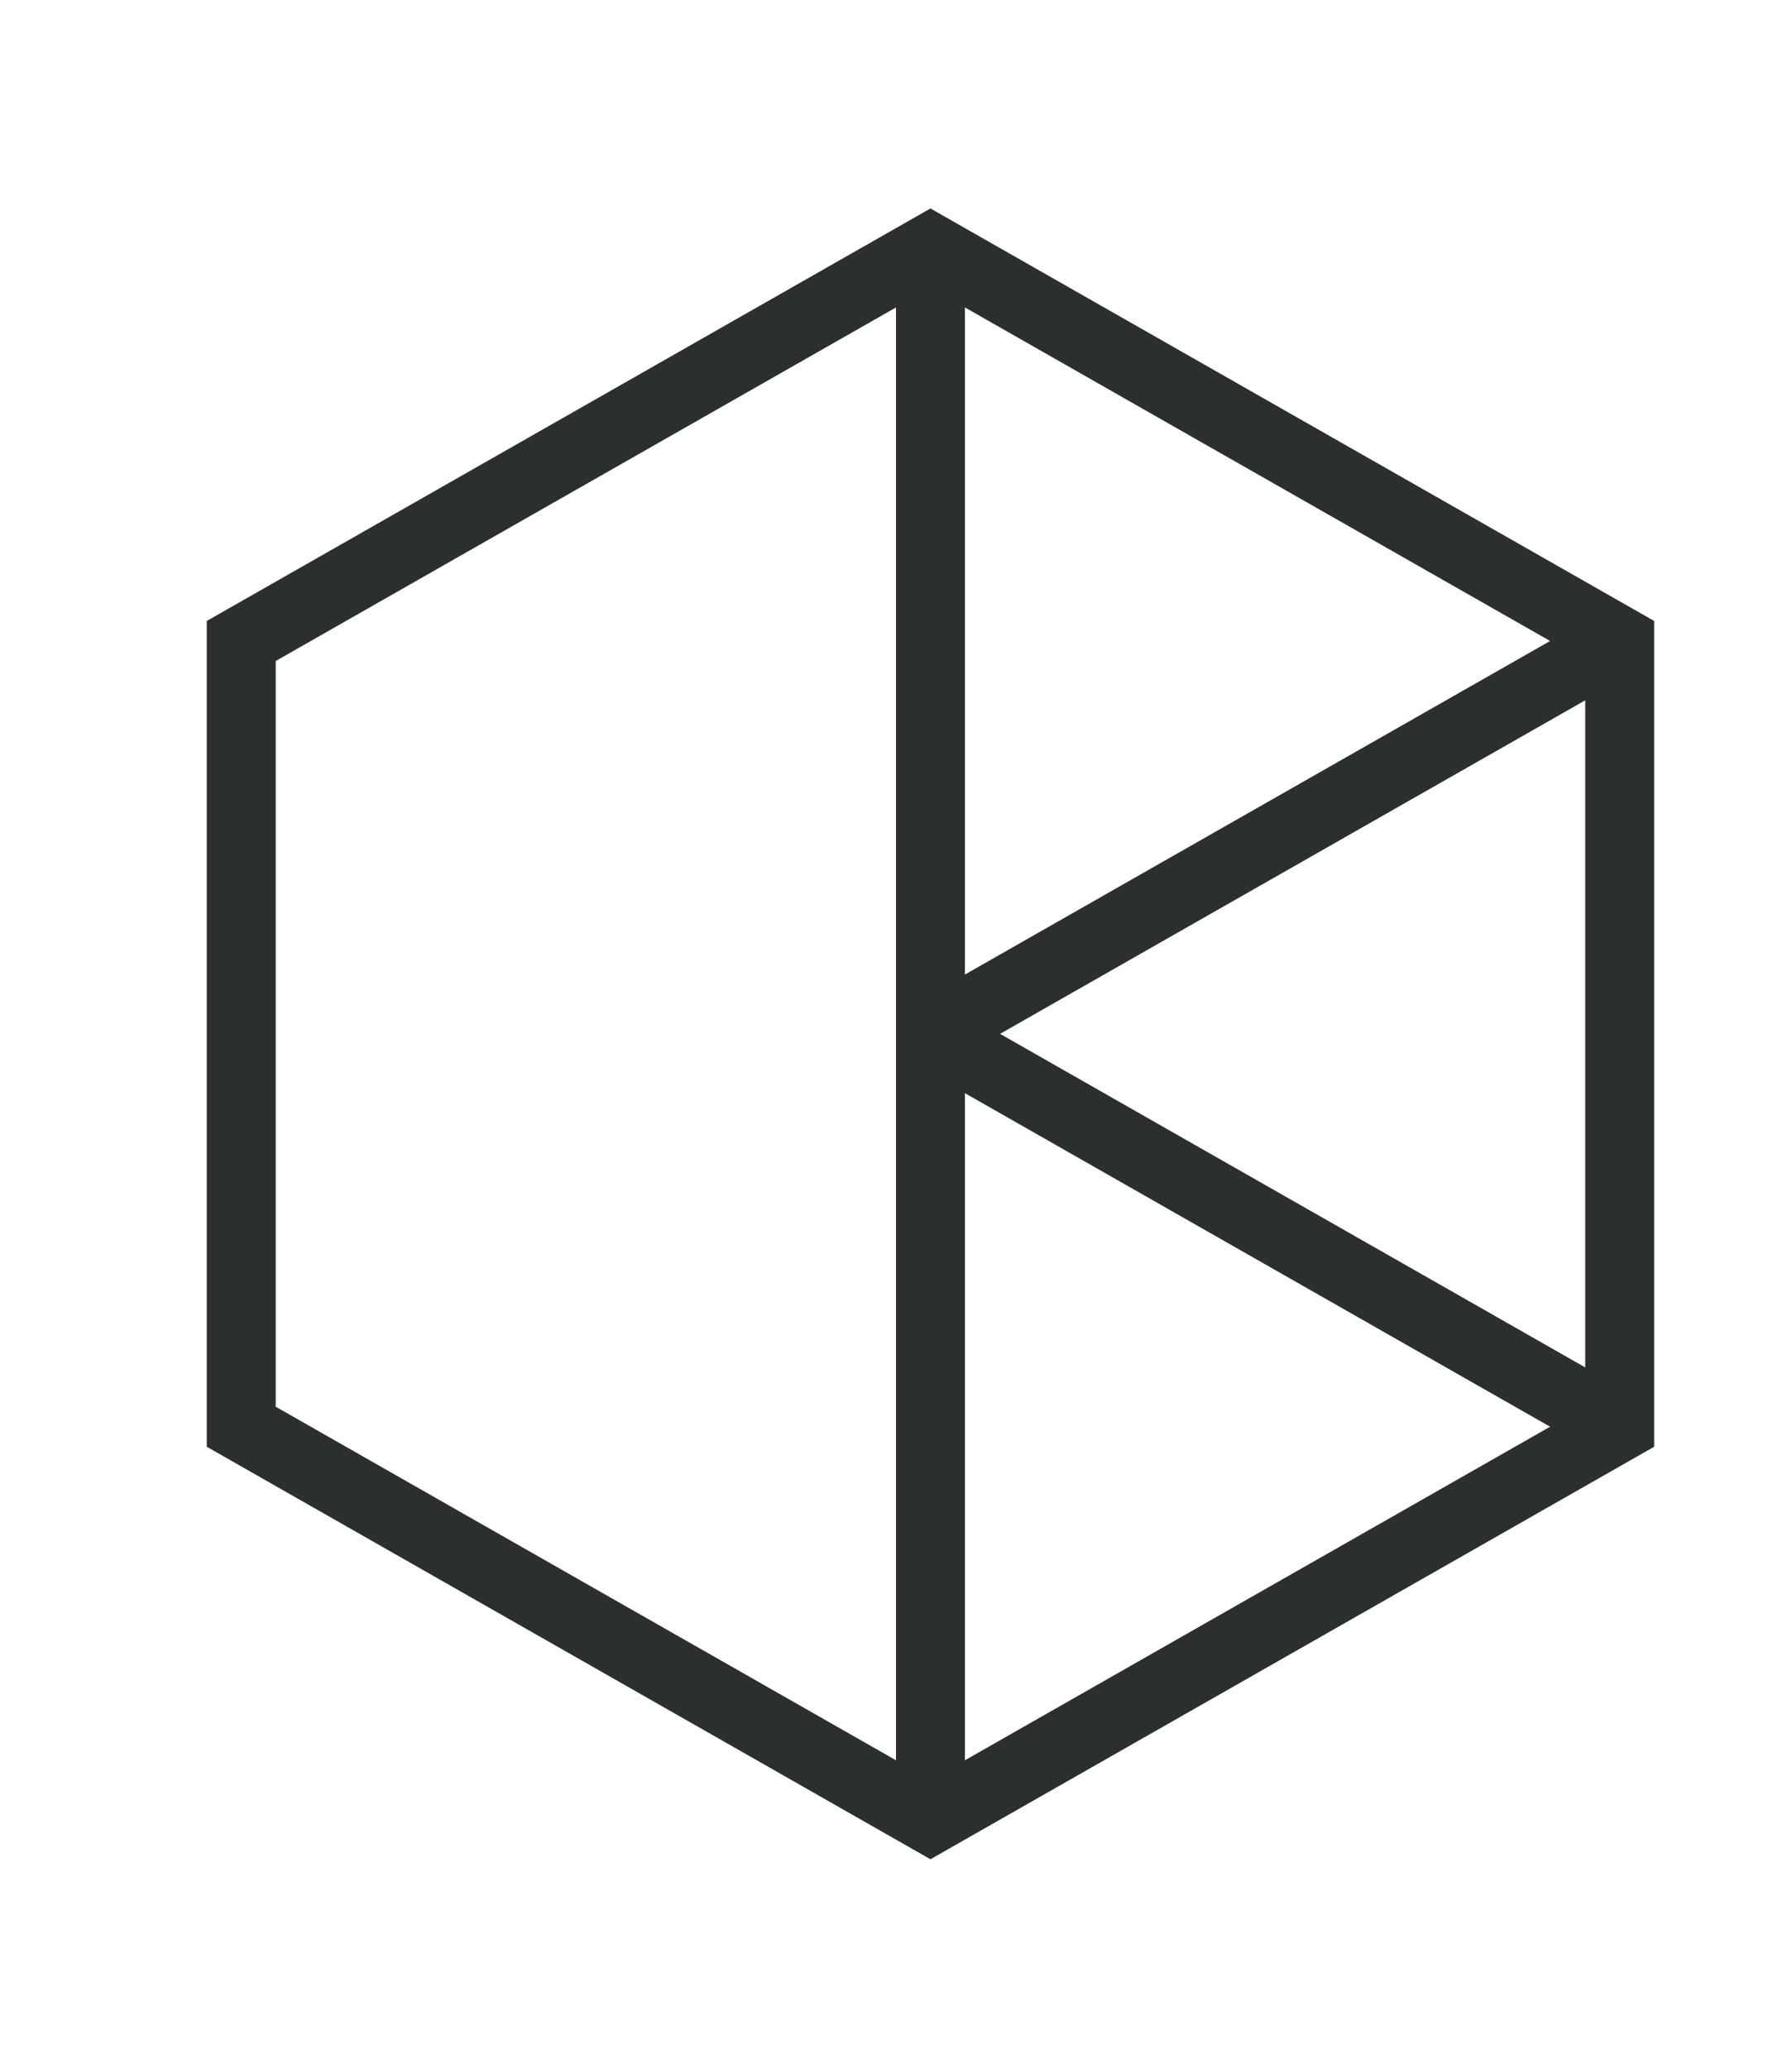 <?xml version="1.0" encoding="utf-8"?>
<!-- Generator: Adobe Illustrator 19.1.0, SVG Export Plug-In . SVG Version: 6.00 Build 0)  -->
<svg version="1.1" id="Ebene_1" xmlns="http://www.w3.org/2000/svg" xmlns:xlink="http://www.w3.org/1999/xlink" x="0px" y="0px"
	 viewBox="-284 405.9 26 30" style="enable-background:new -284 405.9 26 30;" xml:space="preserve">
<style type="text/css">
	.st0{fill:none;stroke:#2B2F30;}
</style>
<g>
	<path id="Stroke-1" class="st0" d="M-280.5,415.2v11.4l10,5.7l10-5.7v-11.4l-10-5.7L-280.5,415.2z"/>
	<path id="Stroke-3" class="st0" d="M-260.5,415.2l-10,5.7"/>
	<path id="Stroke-5" class="st0" d="M-260.5,426.6l-10-5.7"/>
	<path id="Stroke-7" class="st0" d="M-270.5,409.5v22.9"/>
</g>
</svg>
